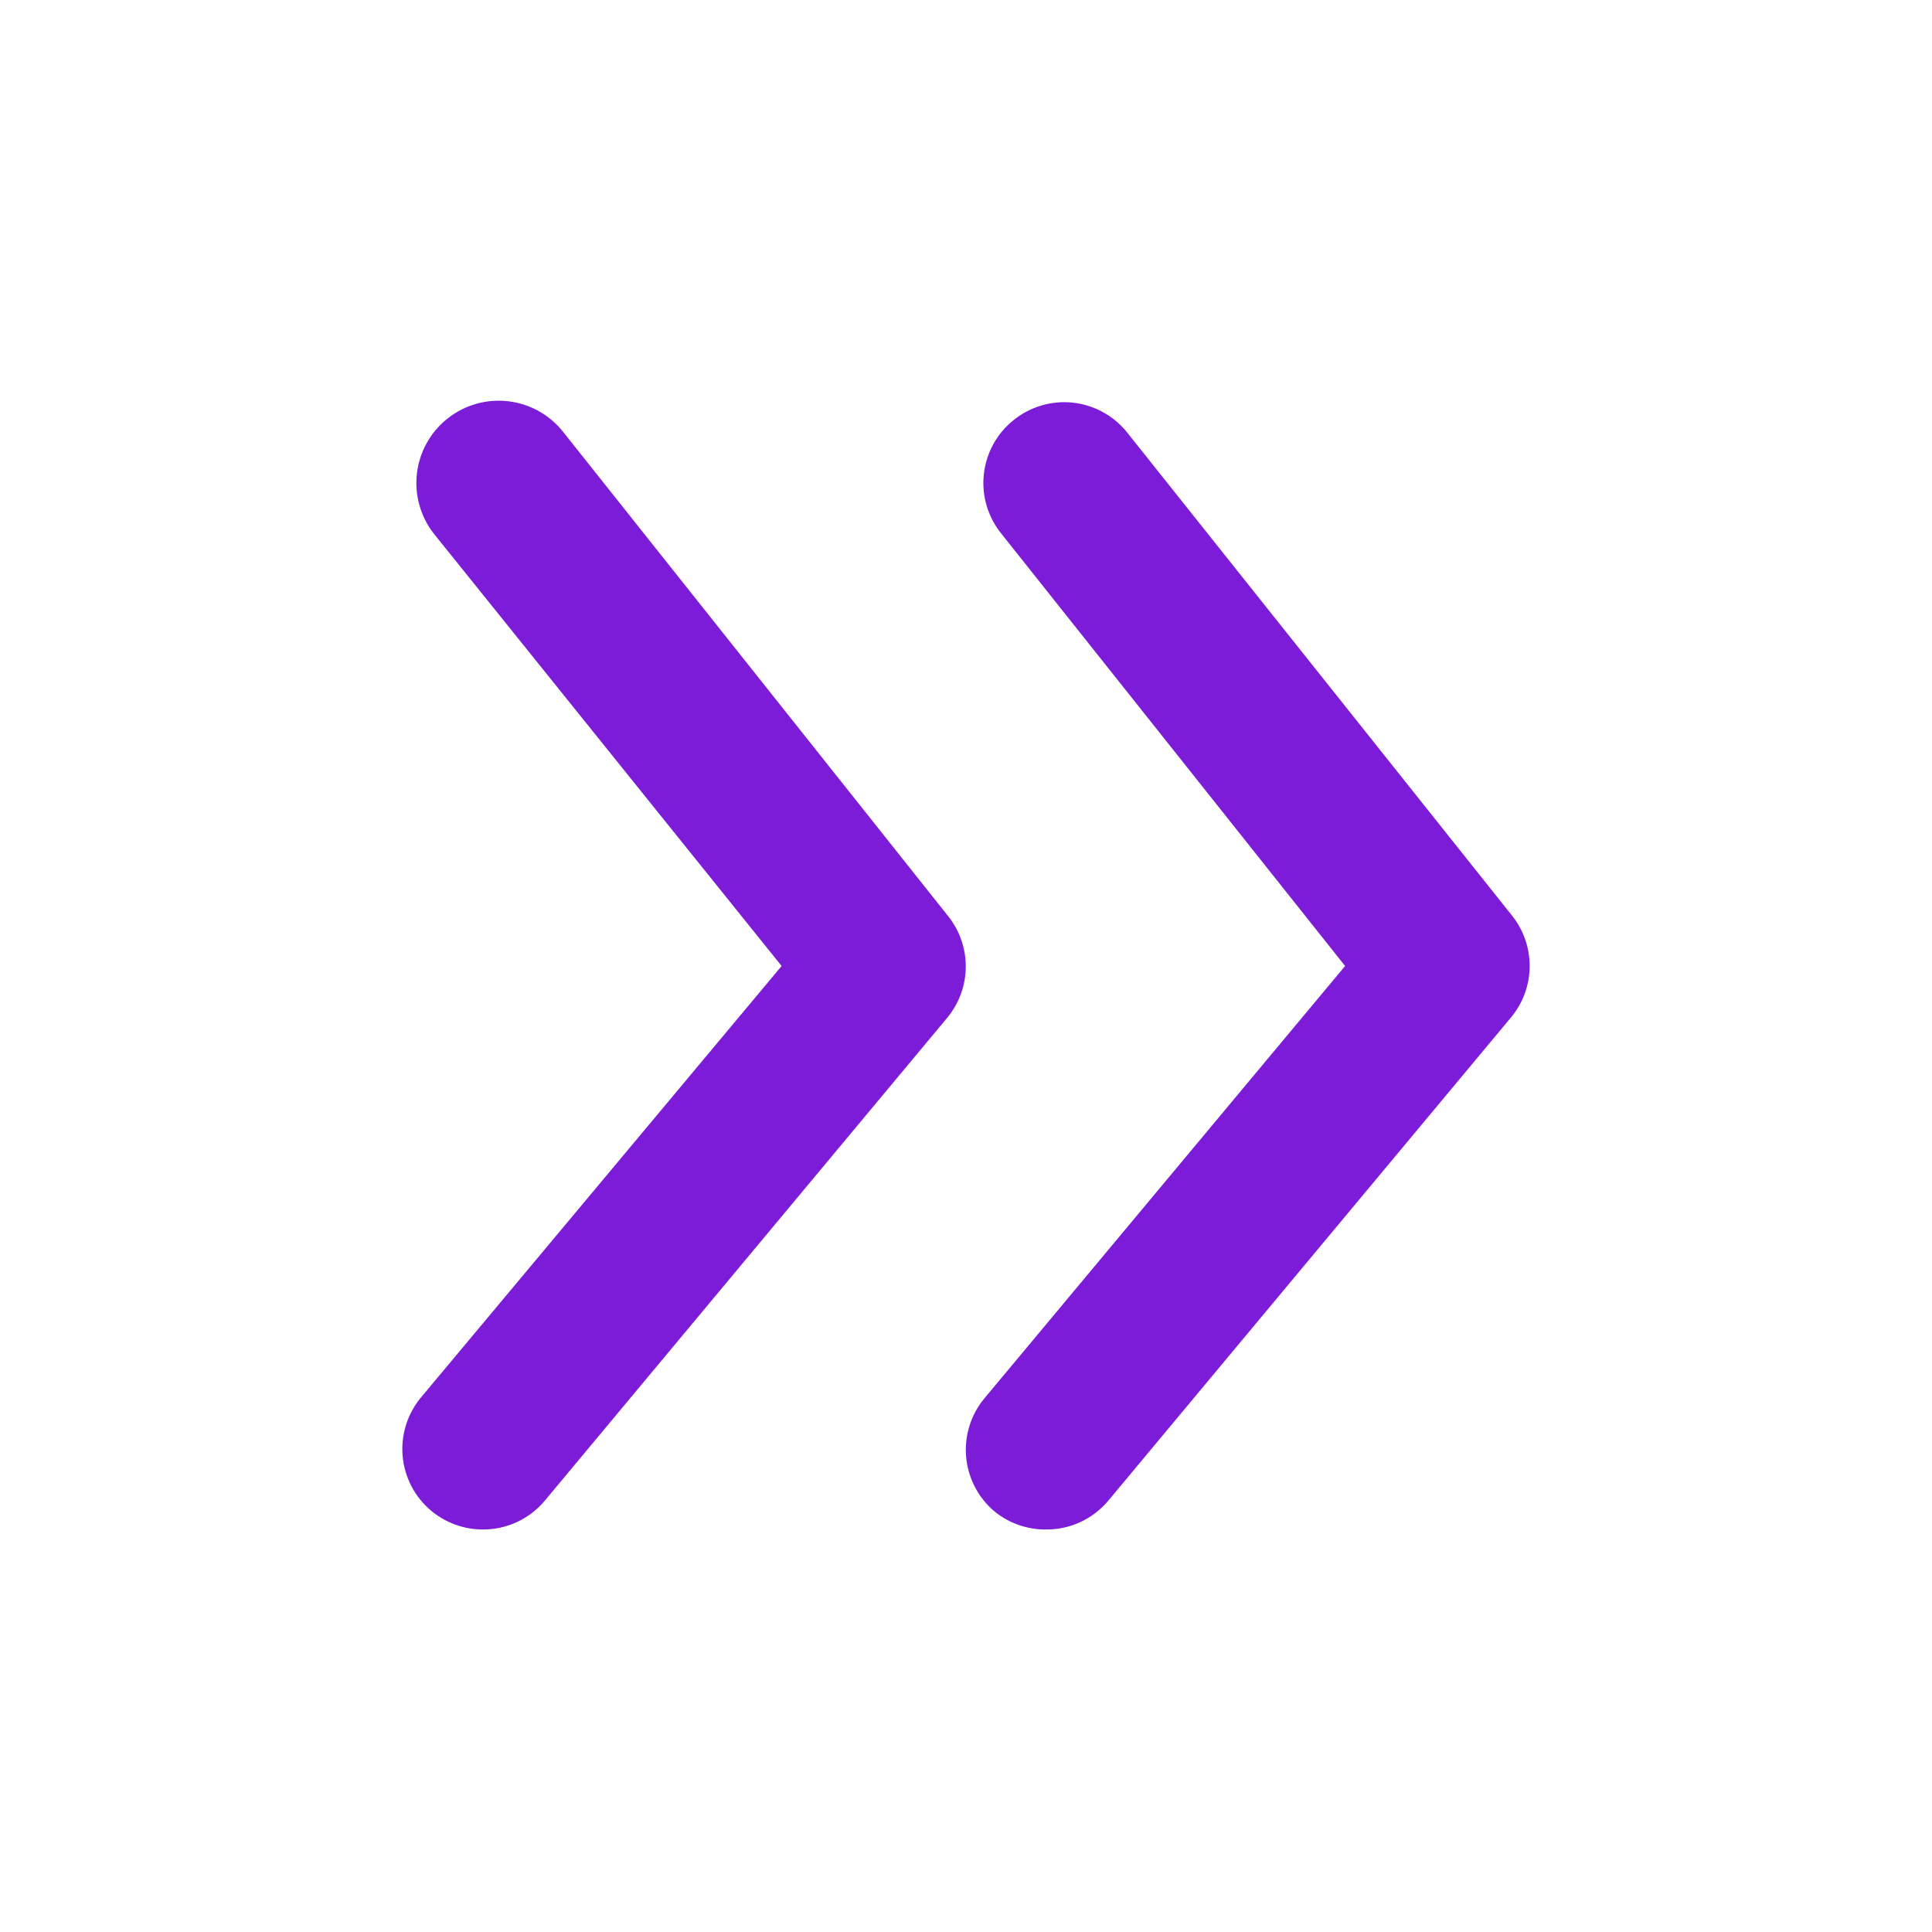 <svg width="50" height="50" viewBox="0 0 50 50" fill="none" xmlns="http://www.w3.org/2000/svg">
<path d="M39.124 23.687L29.166 11.187C28.994 10.973 28.781 10.795 28.54 10.664C28.299 10.532 28.035 10.449 27.762 10.42C27.489 10.391 27.213 10.416 26.95 10.495C26.686 10.572 26.441 10.702 26.228 10.875C26.014 11.047 25.836 11.259 25.704 11.5C25.573 11.741 25.49 12.006 25.461 12.279C25.432 12.552 25.457 12.828 25.535 13.091C25.613 13.354 25.742 13.599 25.915 13.812L34.811 25L25.478 36.187C25.302 36.398 25.17 36.641 25.089 36.903C25.008 37.164 24.979 37.439 25.004 37.712C25.029 37.985 25.108 38.25 25.236 38.493C25.363 38.735 25.538 38.95 25.749 39.125C26.127 39.428 26.598 39.59 27.082 39.583C27.388 39.584 27.691 39.517 27.968 39.387C28.245 39.257 28.49 39.068 28.686 38.833L39.103 26.333C39.412 25.963 39.584 25.497 39.587 25.014C39.591 24.531 39.427 24.062 39.124 23.687Z" fill="#7D1CD8"/>
<path d="M14.582 11.187C14.234 10.742 13.724 10.454 13.163 10.386C12.602 10.317 12.038 10.475 11.593 10.823C11.148 11.171 10.86 11.681 10.791 12.242C10.723 12.803 10.88 13.367 11.228 13.812L20.228 25L10.895 36.166C10.72 36.377 10.587 36.62 10.506 36.882C10.425 37.143 10.396 37.419 10.421 37.691C10.446 37.964 10.525 38.229 10.653 38.472C10.78 38.714 10.955 38.929 11.166 39.104C11.541 39.414 12.012 39.584 12.499 39.583C12.805 39.584 13.108 39.517 13.385 39.387C13.662 39.257 13.907 39.068 14.103 38.833L24.52 26.333C24.826 25.96 24.994 25.493 24.994 25.01C24.994 24.528 24.826 24.06 24.52 23.687L14.582 11.187Z" fill="#7D1CD8"/>
</svg>

